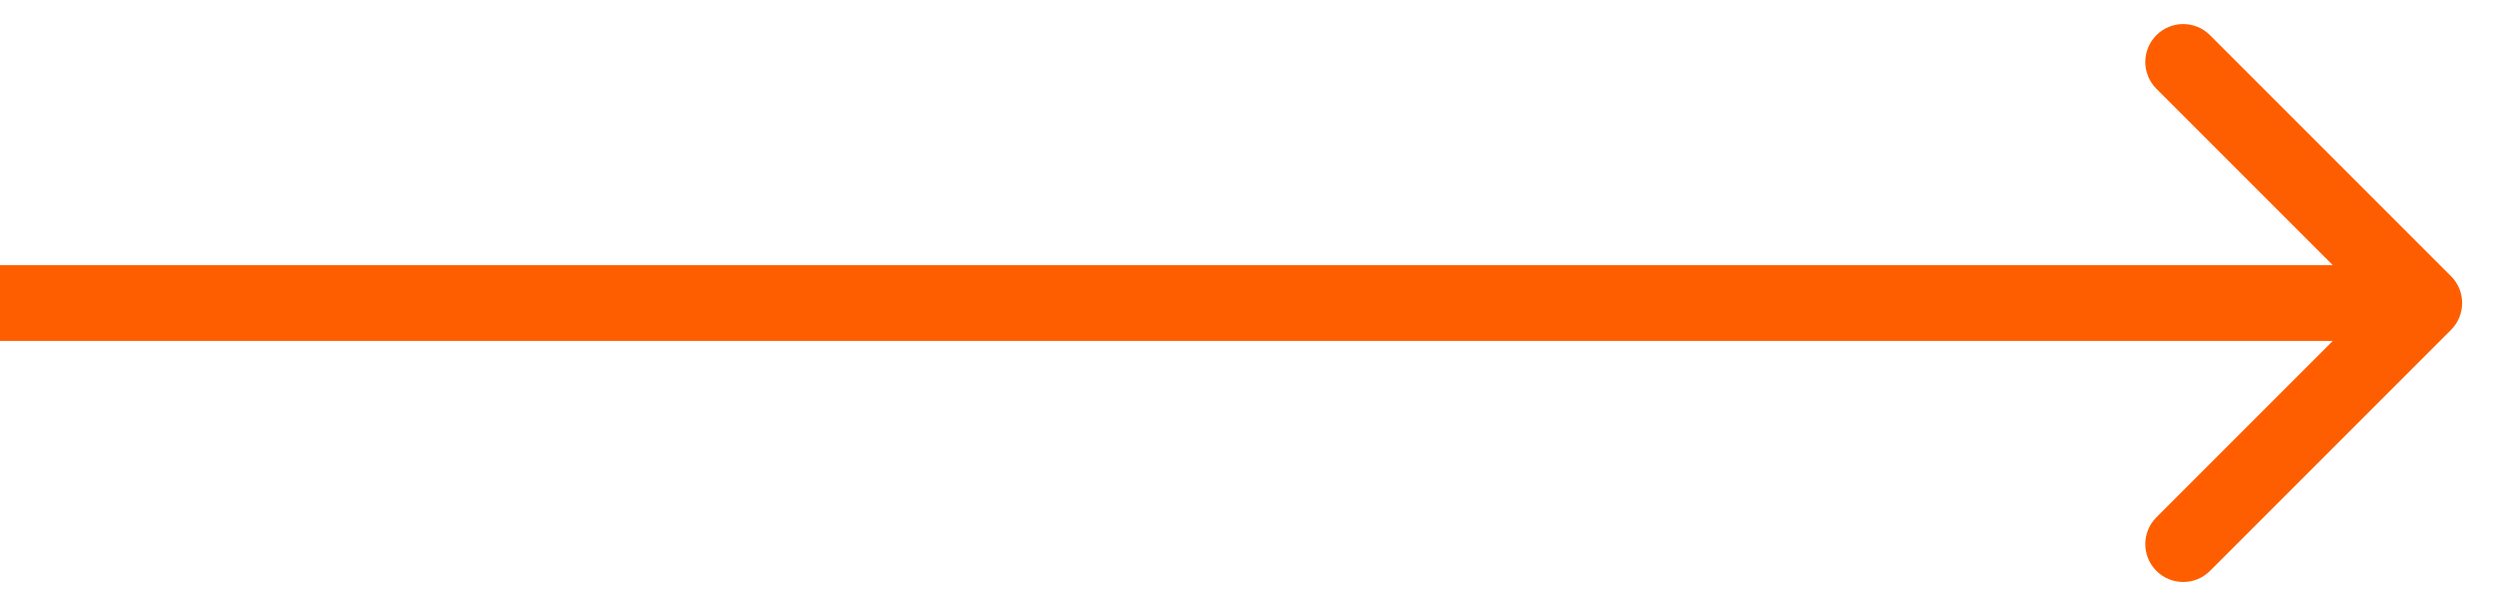 <svg width="33" height="8" viewBox="0 0 33 8" fill="none" xmlns="http://www.w3.org/2000/svg">
<path fill-rule="evenodd" clip-rule="evenodd" d="M29.172 0.464L32.354 3.646C32.549 3.842 32.549 4.158 32.354 4.354L29.172 7.536C28.976 7.731 28.66 7.731 28.465 7.536C28.269 7.34 28.269 7.024 28.465 6.828L30.793 4.5L-3.656e-07 4.5L-2.78178e-07 3.5L30.793 3.5L28.465 1.172C28.269 0.976 28.269 0.66 28.465 0.464C28.66 0.269 28.976 0.269 29.172 0.464Z" fill="#FF5E00"/>
</svg>
